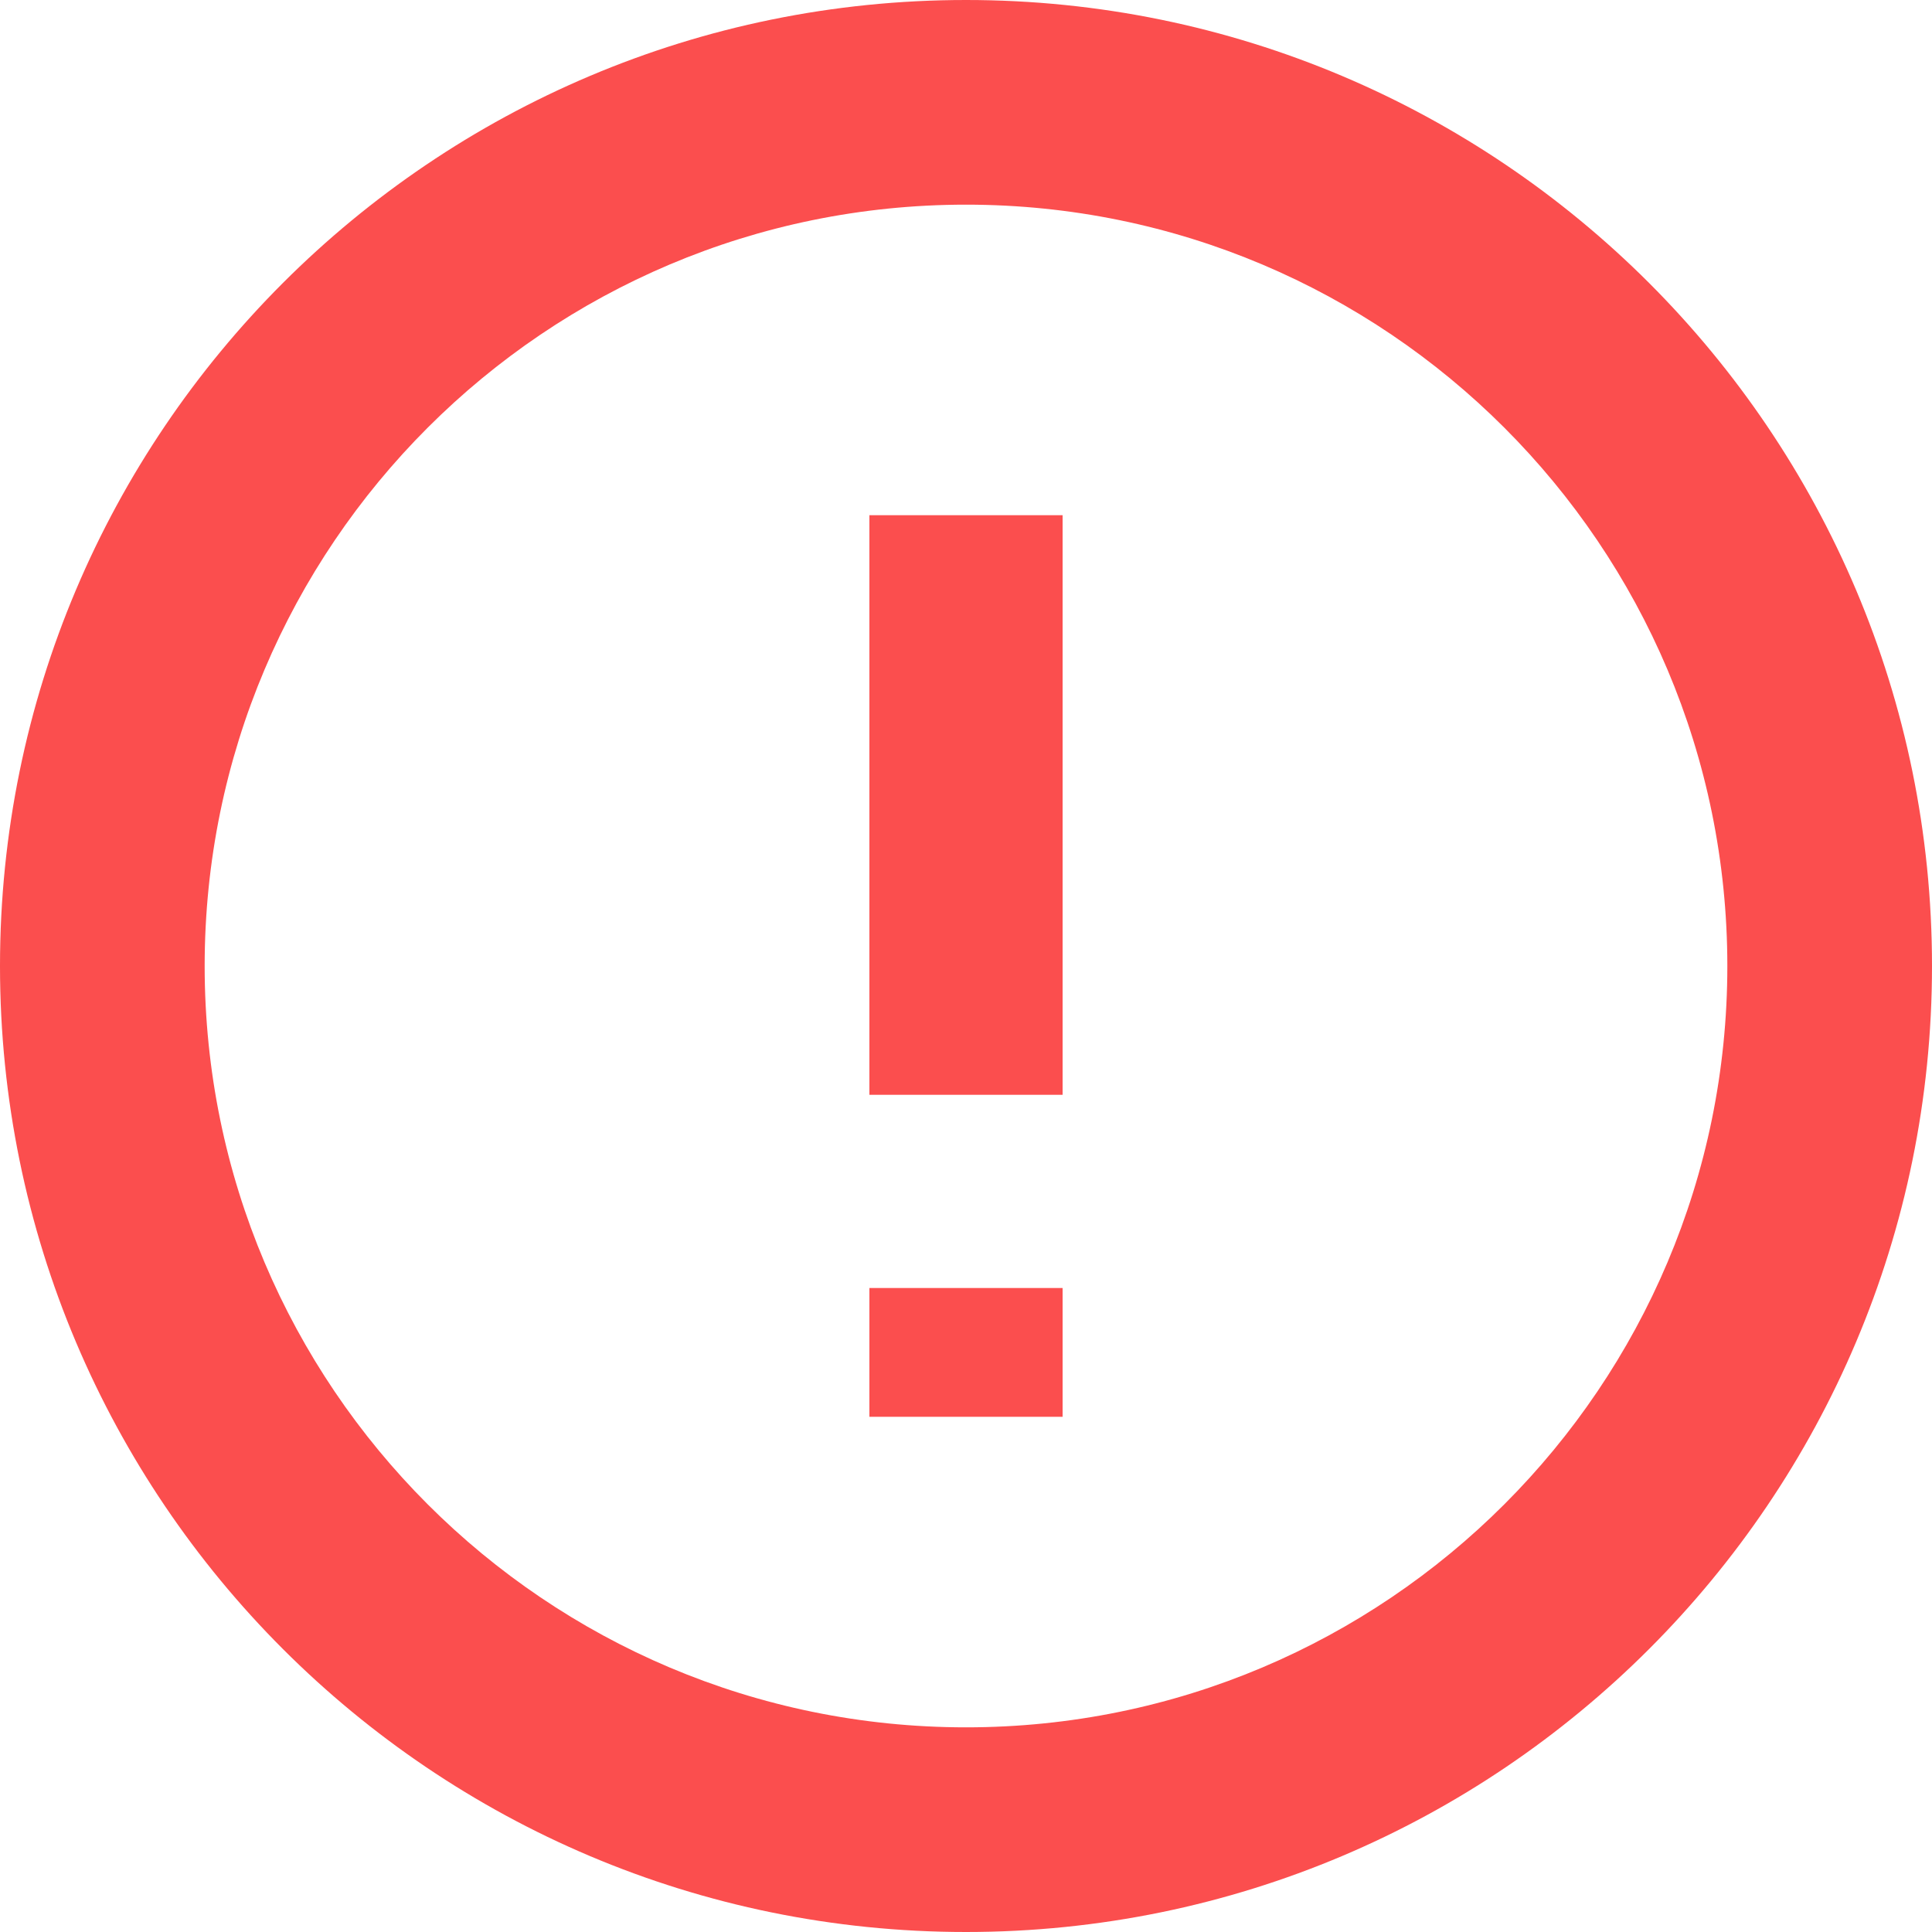 <svg width="15" height="15" viewBox="0 0 15 15" fill="none" xmlns="http://www.w3.org/2000/svg">
<path d="M15 7.5C15 11.642 11.642 15 7.5 15C3.358 15 0 11.642 0 7.5C0 3.358 3.358 0 7.5 0C11.642 0 15 3.358 15 7.5ZM1.589 7.5C1.589 10.764 4.236 13.411 7.5 13.411C10.764 13.411 13.411 10.764 13.411 7.5C13.411 4.236 10.764 1.589 7.5 1.589C4.236 1.589 1.589 4.236 1.589 7.5Z" fill="#FB4E4E"/>
<path d="M7.5 4V8.5M7.5 11V10" stroke="#FB4E4E" stroke-width="1.5"/>
</svg>
